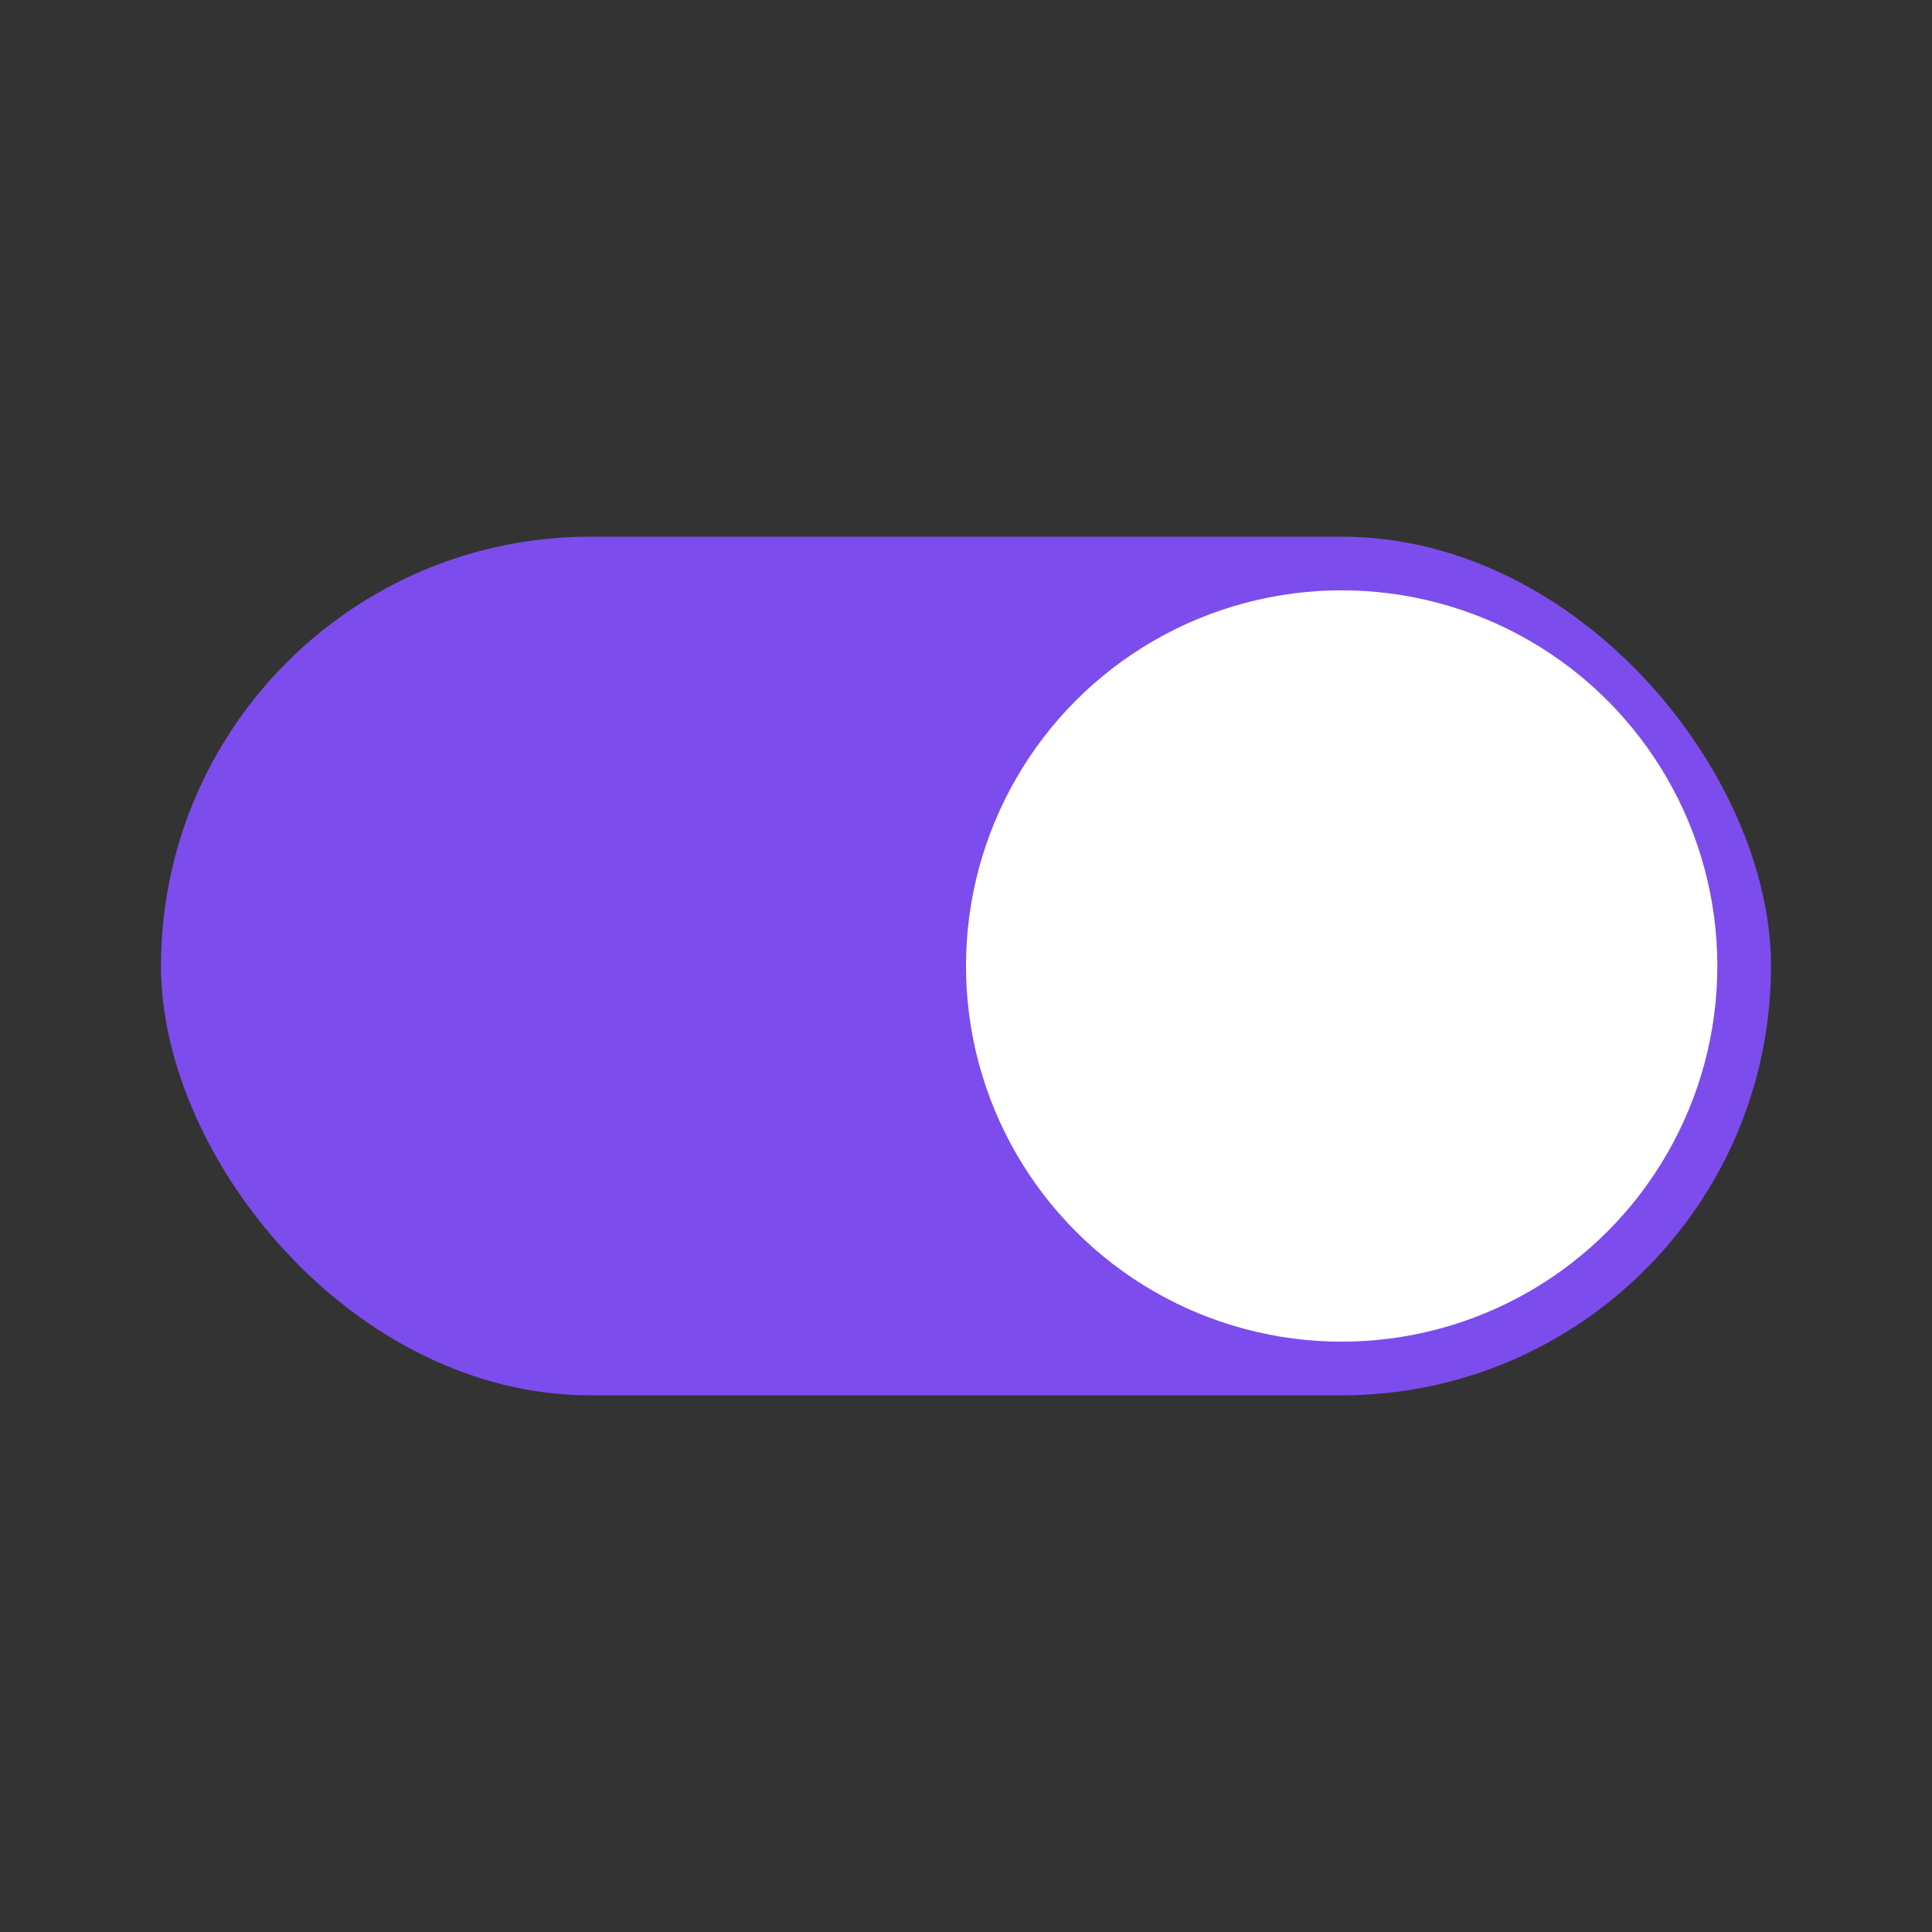 
<svg xmlns="http://www.w3.org/2000/svg" width="36" height="36" viewBox="0 0 36 36">
    <rect x="0" y="0" width="36" height="36" fill="#333333" stroke="none"/>
    <g id="prefix__ico-toggleon-p" transform="translate(658 -184)">
        <path id="prefix__사각형_481" d="M0 0H36V36H0z" data-name="사각형 481" transform="translate(-658 184)" style="opacity:0;fill:#fff"/>
        <g id="prefix__ico-toggleon-p-2" data-name="ico-toggleon-p" transform="translate(27 2)">
            <rect id="prefix__사각형_480" width="30" height="16" data-name="사각형 480" rx="8" transform="translate(-682 192)" style="fill:#7c4dec"/>
            <circle id="prefix__타원_76" cx="7" cy="7" r="7" data-name="타원 76" transform="translate(-667 193)" style="fill:#fff"/>
        </g>
    </g>
</svg>
